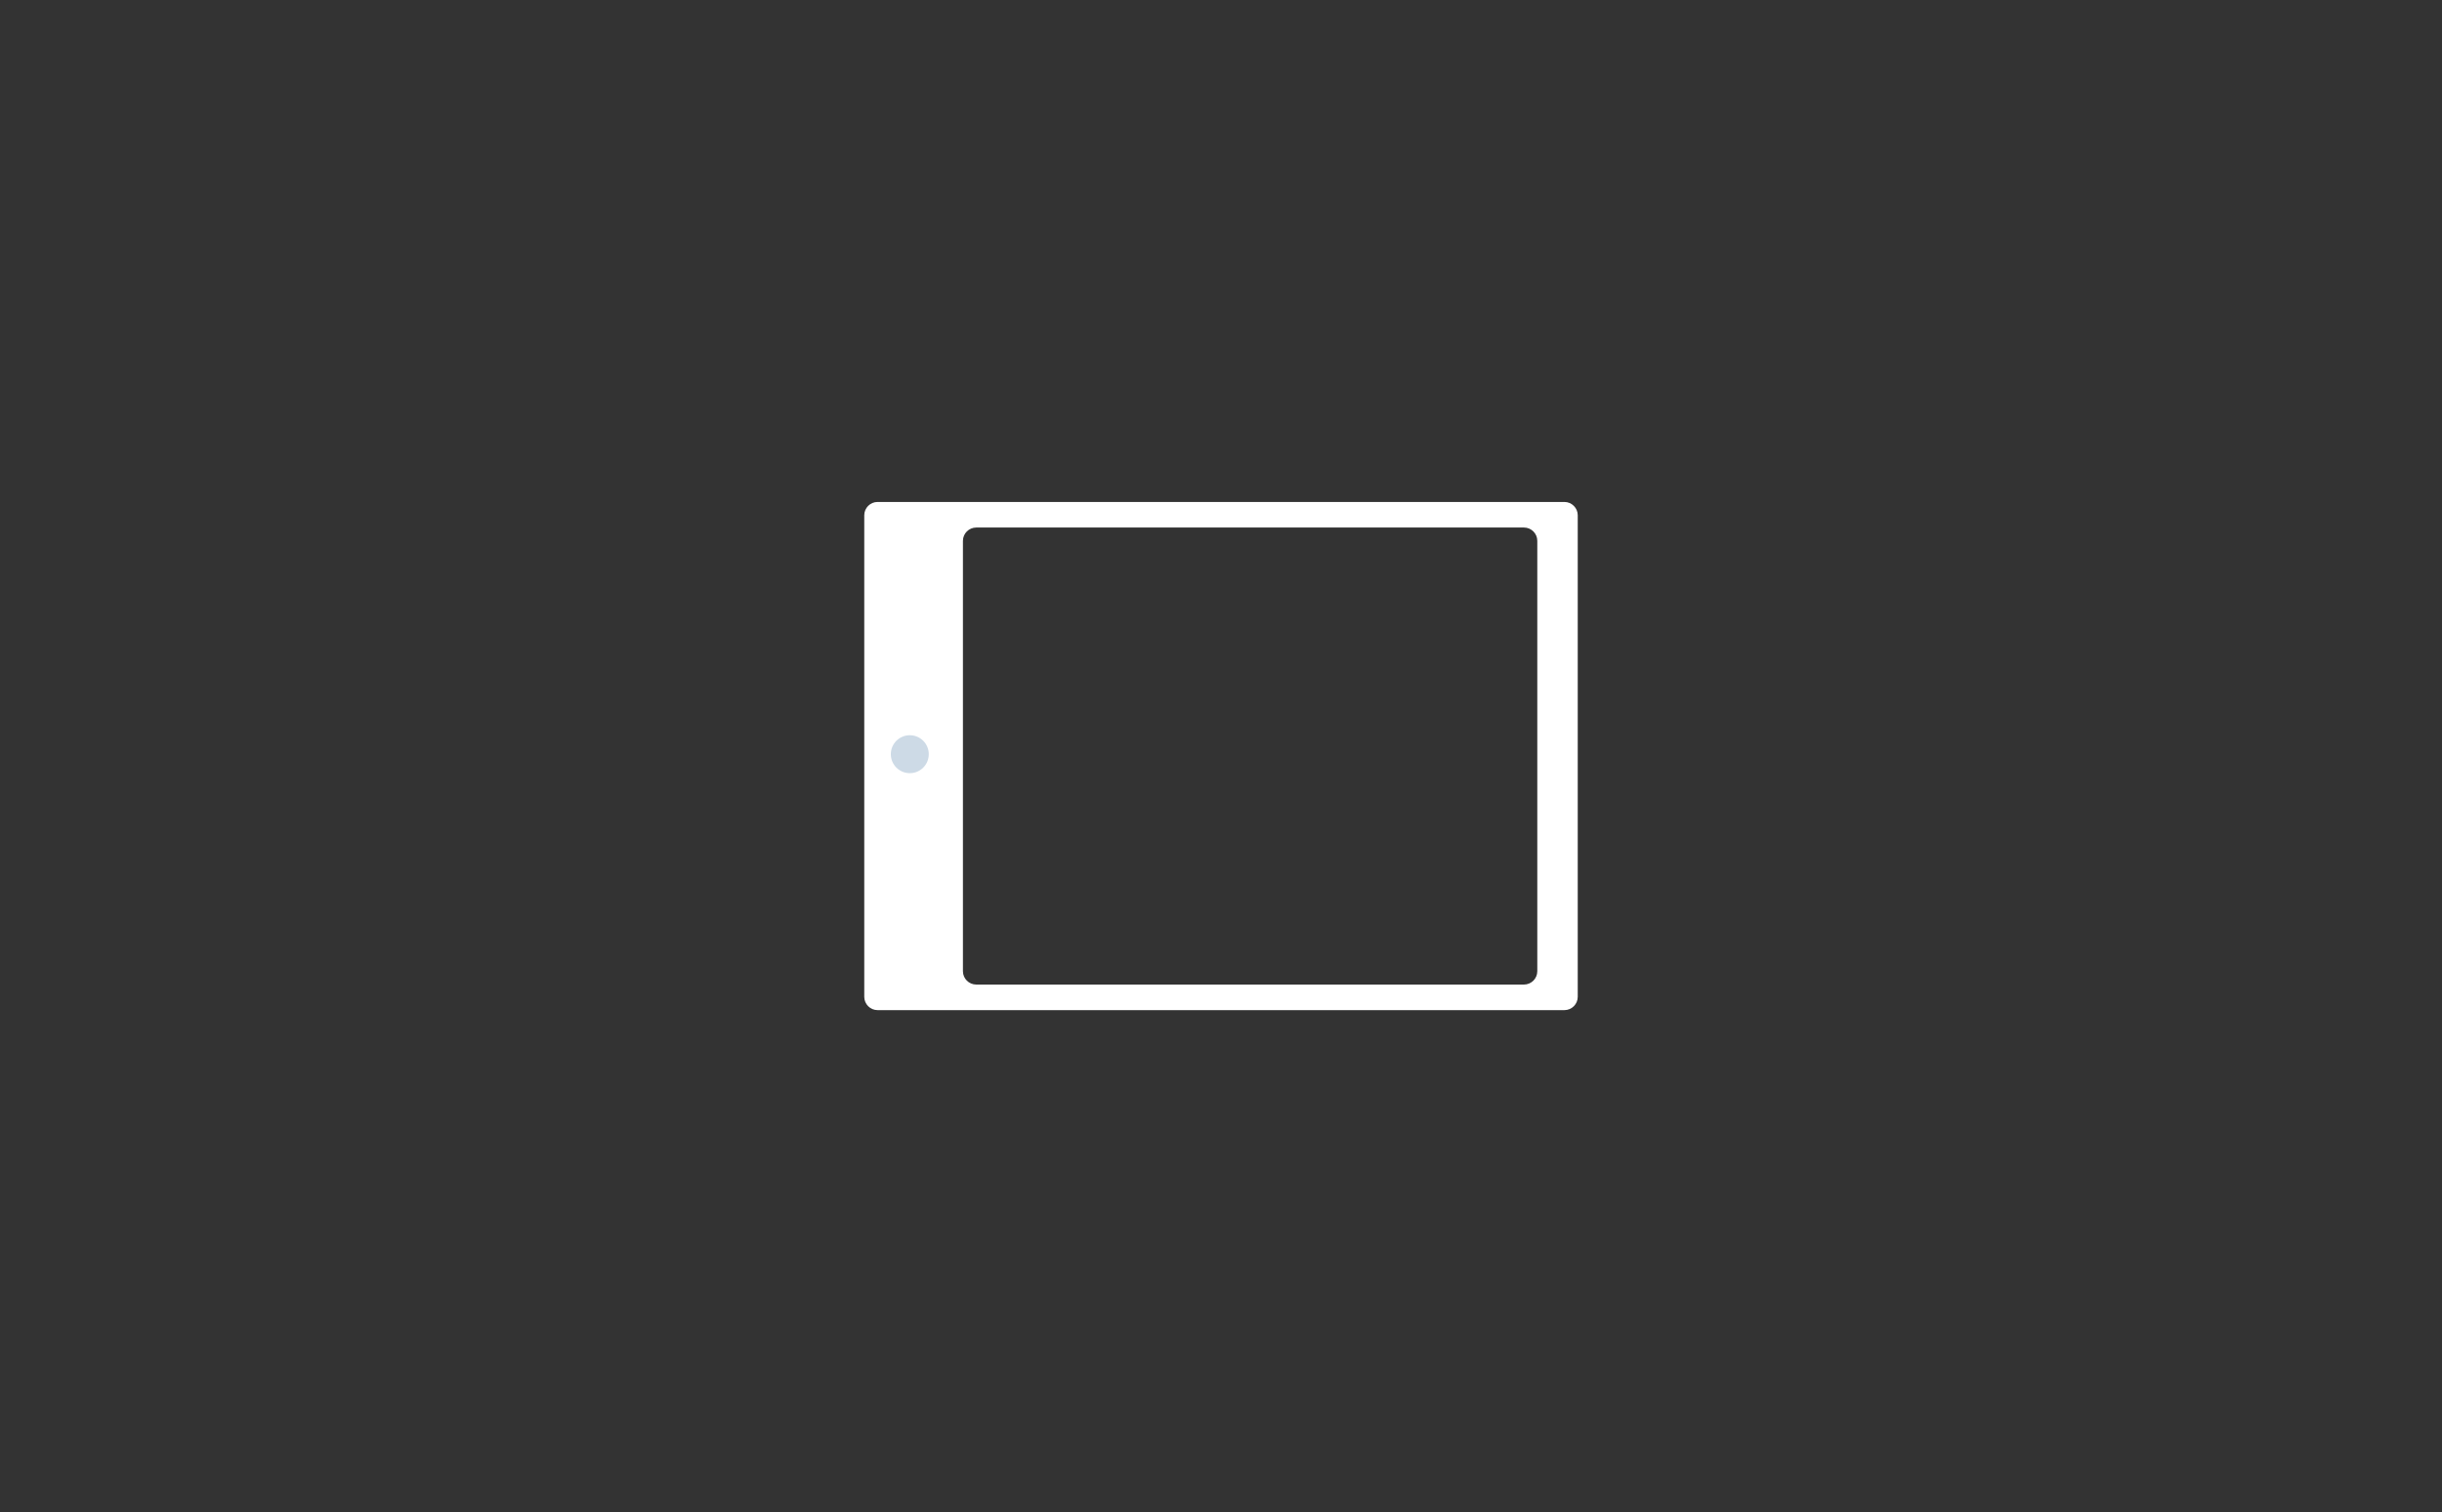 <?xml version="1.0" encoding="utf-8"?>
<!-- Generator: Adobe Illustrator 16.0.0, SVG Export Plug-In . SVG Version: 6.00 Build 0)  -->
<!DOCTYPE svg PUBLIC "-//W3C//DTD SVG 1.1//EN" "http://www.w3.org/Graphics/SVG/1.1/DTD/svg11.dtd">
<svg version="1.1" id="Calque_1" xmlns="http://www.w3.org/2000/svg" xmlns:xlink="http://www.w3.org/1999/xlink" x="0px" y="0px"
	 width="520px" height="322px" viewBox="0 0 520 322" enable-background="new 0 0 520 322" xml:space="preserve">
<rect x="0" y="0" width="520" height="322" fill="#333333" stroke="none"/>
<rect x="71.75" y="31" fill="#0A609B" width="0" height="0.75"/>
<g>
	<g>
		<g>
			<path fill="#FFFFFF" d="M186.871,106.892c-1.56,0-2.835,1.275-2.835,2.835v102.547c0,1.56,1.275,2.835,2.835,2.835h146.258
				c1.56,0,2.835-1.275,2.835-2.835V109.727c0-1.56-1.275-2.835-2.835-2.835H186.871z M327.352,206.827
				c0,1.56-1.275,2.835-2.835,2.835H207.882c-1.56,0-2.835-1.275-2.835-2.835v-91.653c0-1.56,1.275-2.835,2.835-2.835h116.635
				c1.56,0,2.835,1.275,2.835,2.835V206.827z"/>
		</g>
	</g>
	<path fill="#CDDAE6" d="M193.736,164.648c-2.236,0-4.042-1.808-4.042-4.038c0-2.233,1.806-4.041,4.042-4.041
		c2.231,0,4.039,1.808,4.039,4.041C197.775,162.841,195.968,164.648,193.736,164.648z"/>
</g>
</svg>
